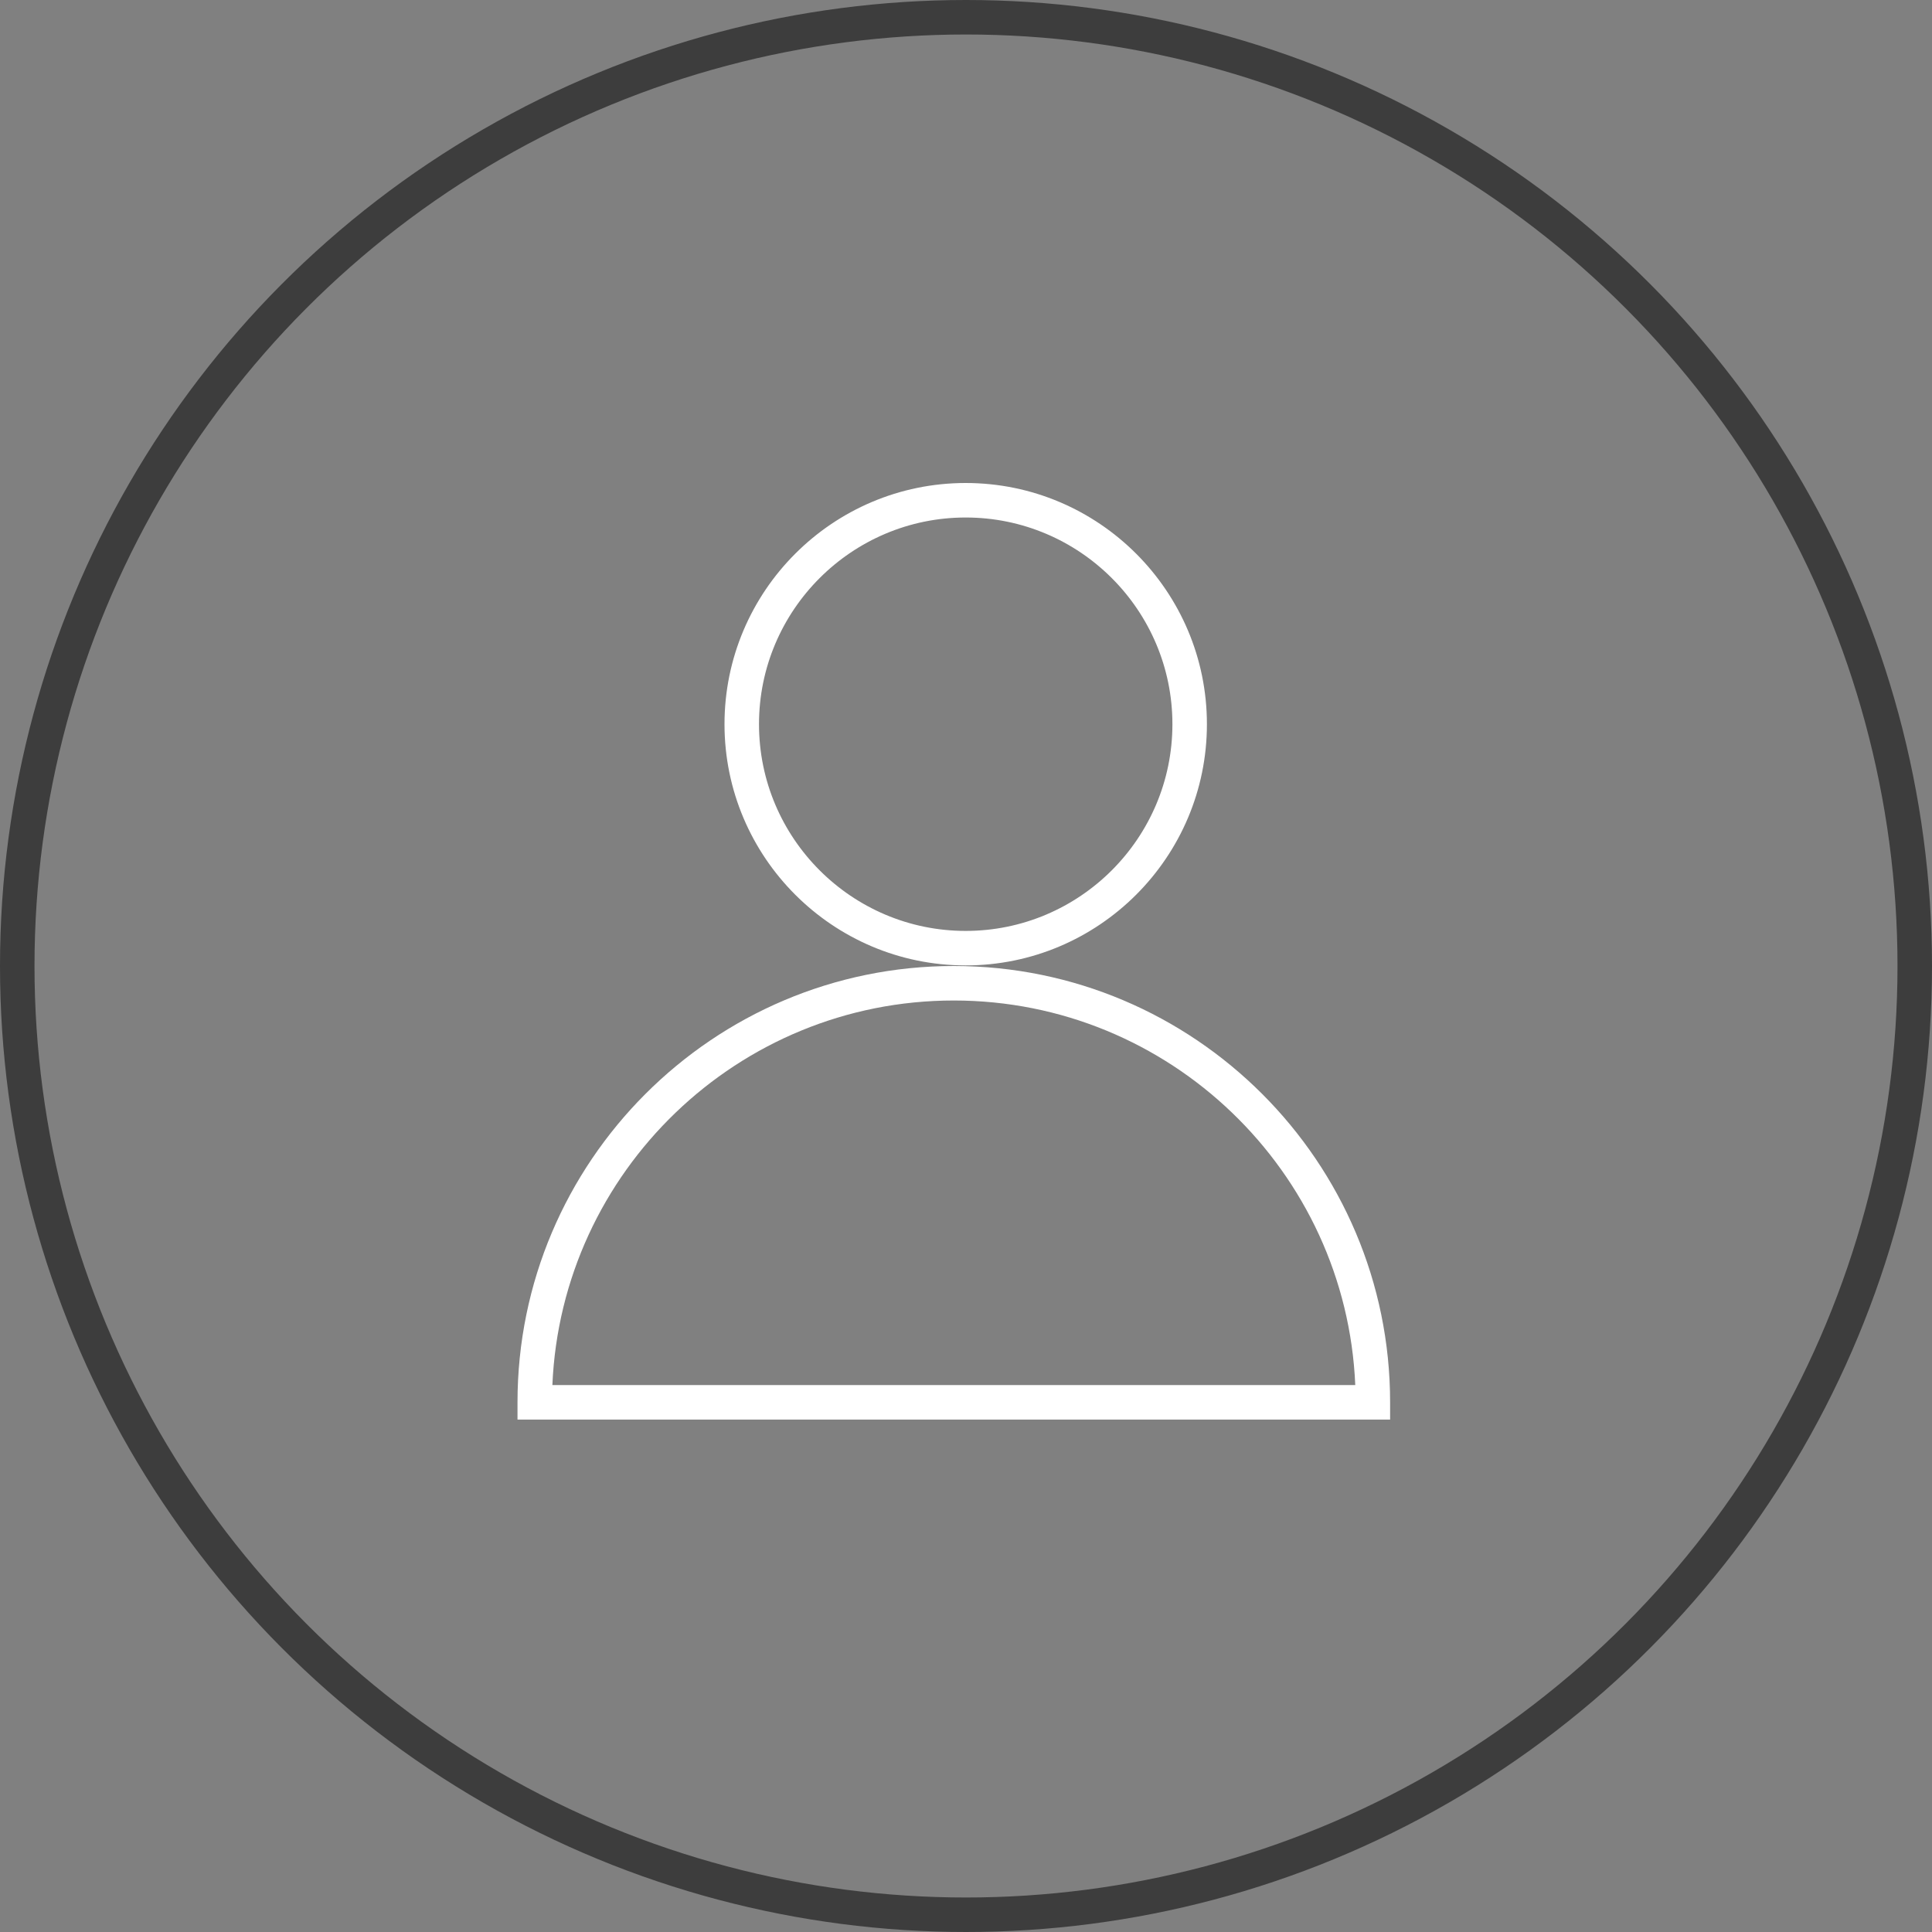 <svg width="56" height="56" viewBox="0 0 56 56" fill="none" xmlns="http://www.w3.org/2000/svg">
<rect x="0" y="0" width="56" height="56" fill="#808080" stroke="none"/>
<circle cx="28" cy="28" r="27.5" stroke="#3D3D3D"/>
<path d="M40.293 41.147H15V40.647C15 33.673 20.673 28 27.646 28C34.62 28 40.293 33.673 40.293 40.647V41.147ZM16.011 40.147H39.283C39.02 33.956 33.901 29 27.646 29C21.392 29 16.273 33.956 16.011 40.147V40.147Z" fill="white"/>
<path d="M27.991 27.983C24.136 27.983 21 24.847 21 20.991C21 17.136 24.136 14 27.991 14C31.847 14 34.983 17.136 34.983 20.991C34.983 24.847 31.847 27.983 27.991 27.983V27.983ZM27.991 15C24.688 15 22 17.688 22 20.991C22 24.295 24.688 26.983 27.991 26.983C31.295 26.983 33.983 24.295 33.983 20.991C33.983 17.688 31.295 15 27.991 15Z" fill="white"/>
</svg>
